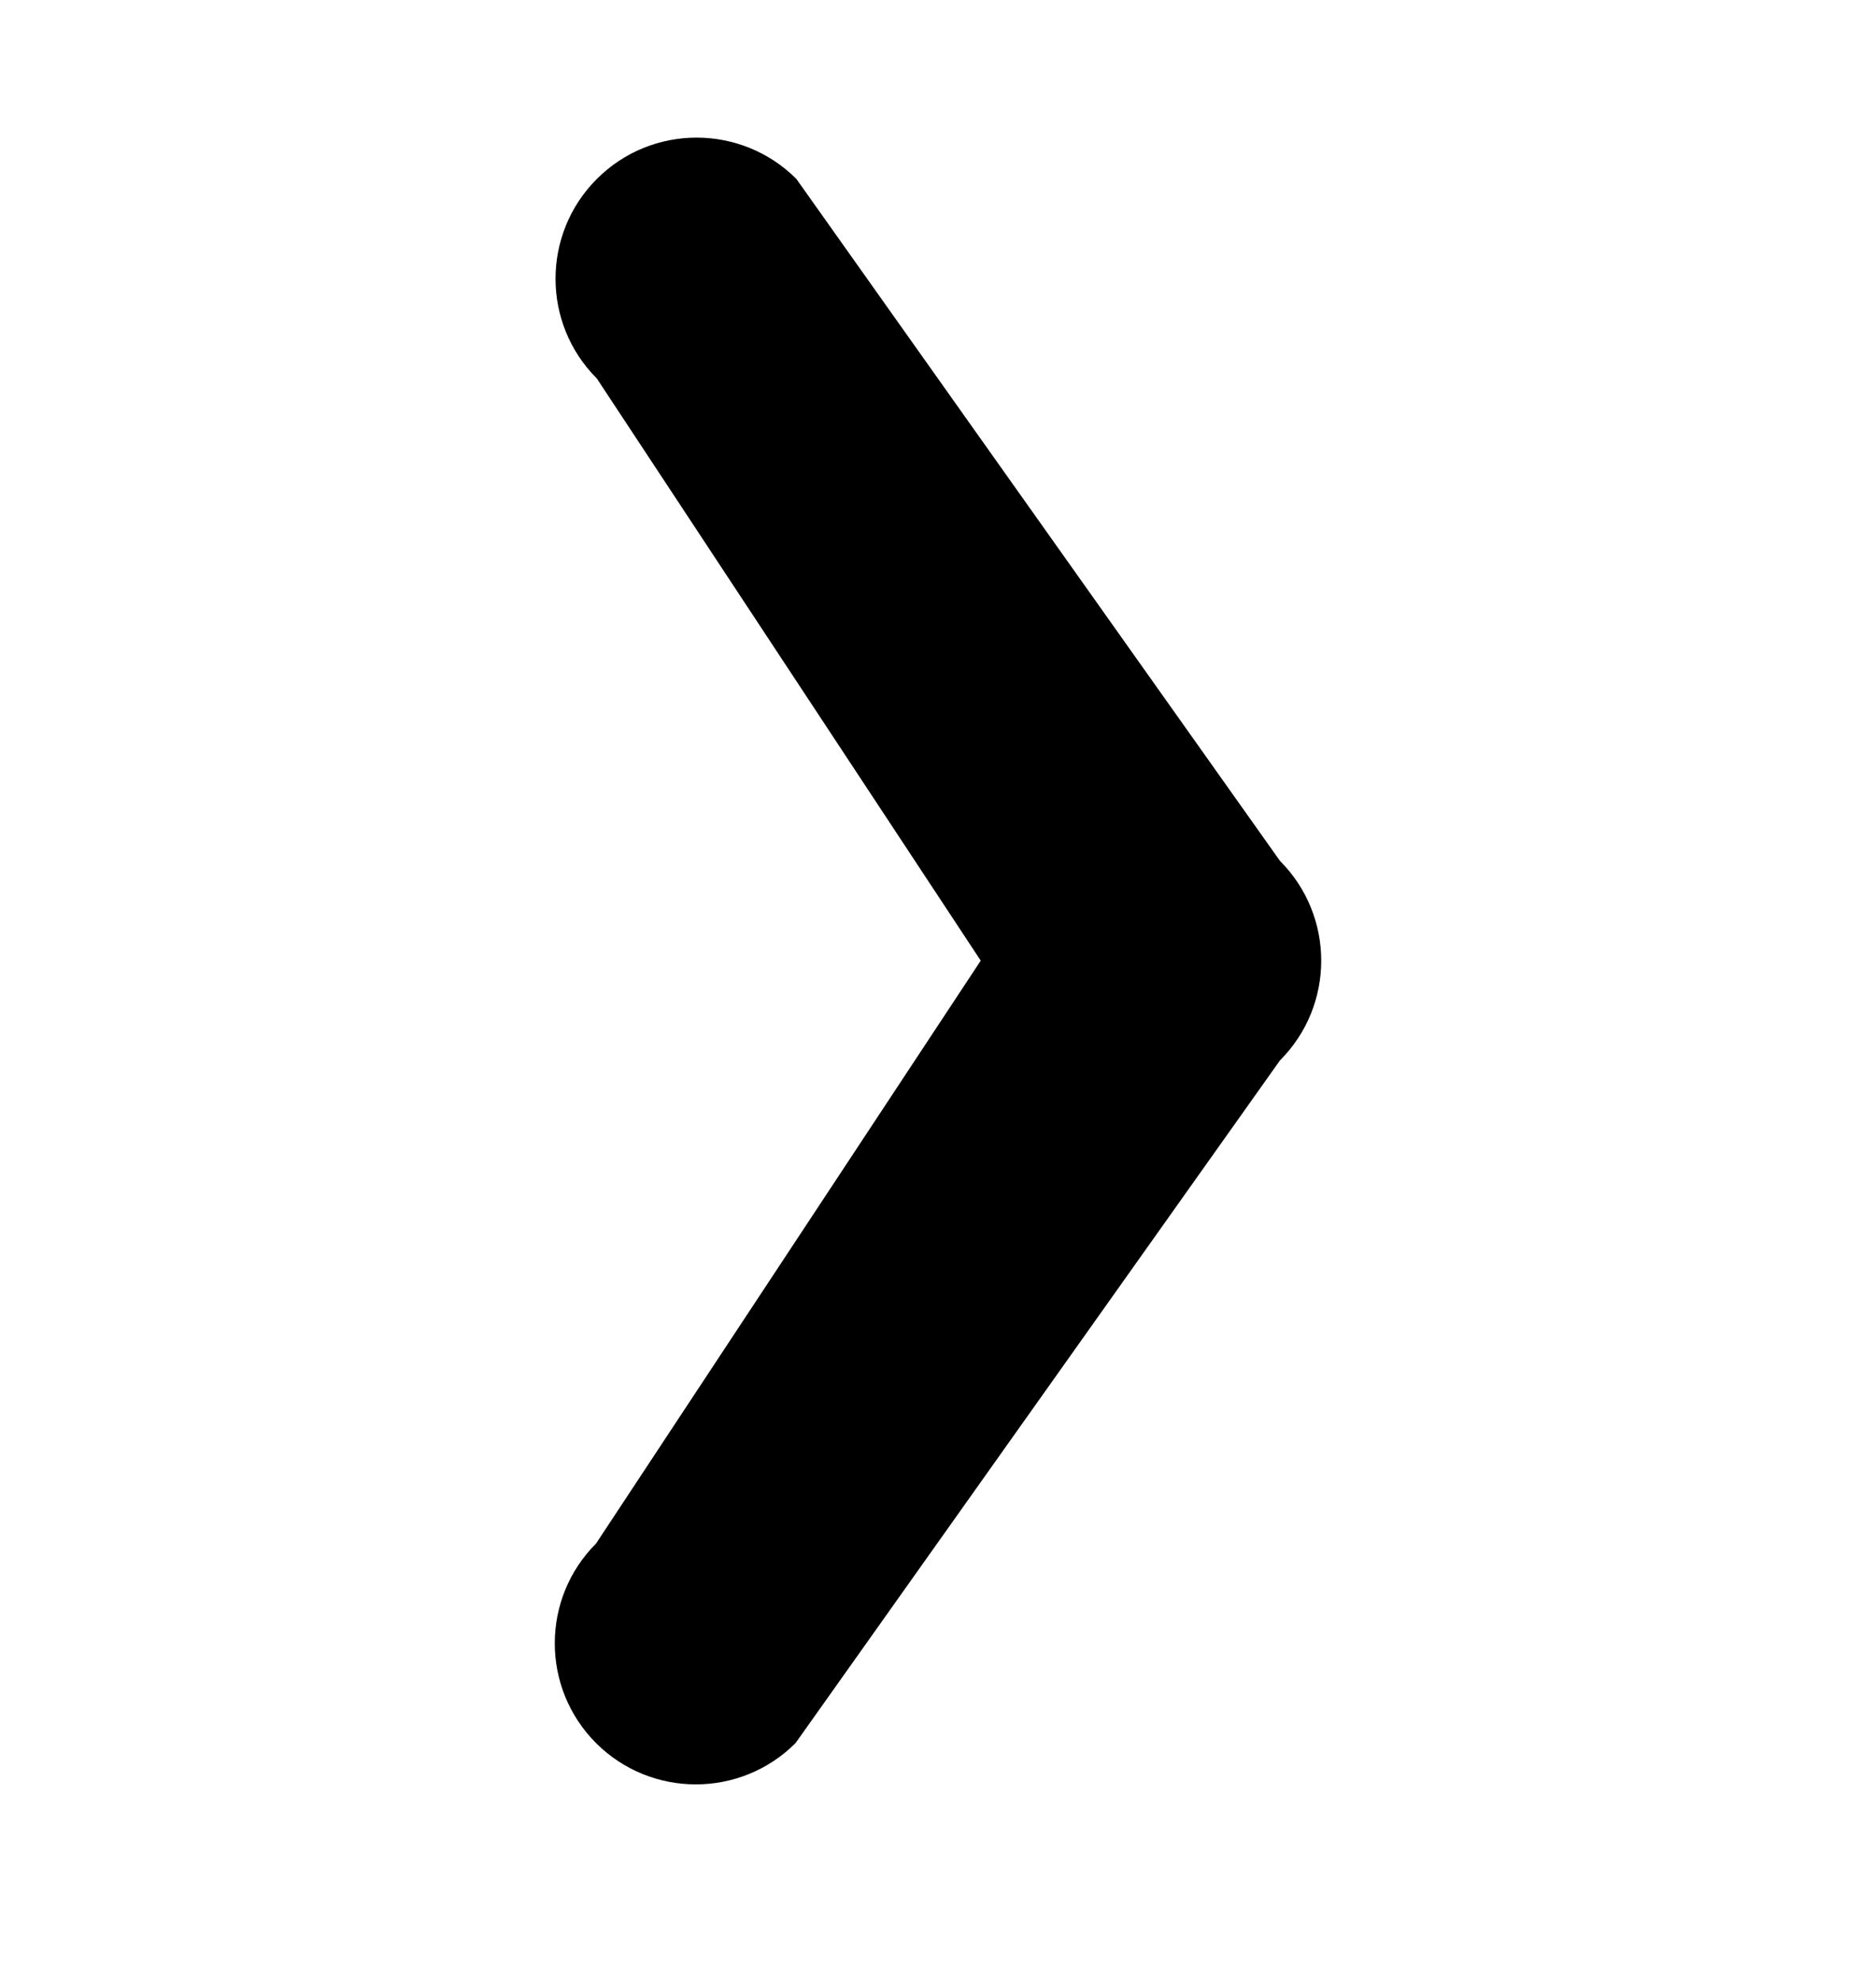 <svg width="18" height="19" viewBox="0 0 18 19" fill="none" xmlns="http://www.w3.org/2000/svg">
<path fill-rule="evenodd" clip-rule="evenodd" d="M7.641 1.716L12.281 8.257C12.809 8.786 12.809 9.643 12.281 10.171L7.633 16.719C7.105 17.247 6.248 17.247 5.719 16.719C5.191 16.19 5.191 15.333 5.719 14.805L9.41 9.214L5.727 3.631C5.198 3.102 5.198 2.245 5.727 1.716C6.255 1.188 7.112 1.188 7.641 1.716Z" fill="black"/>
</svg>
